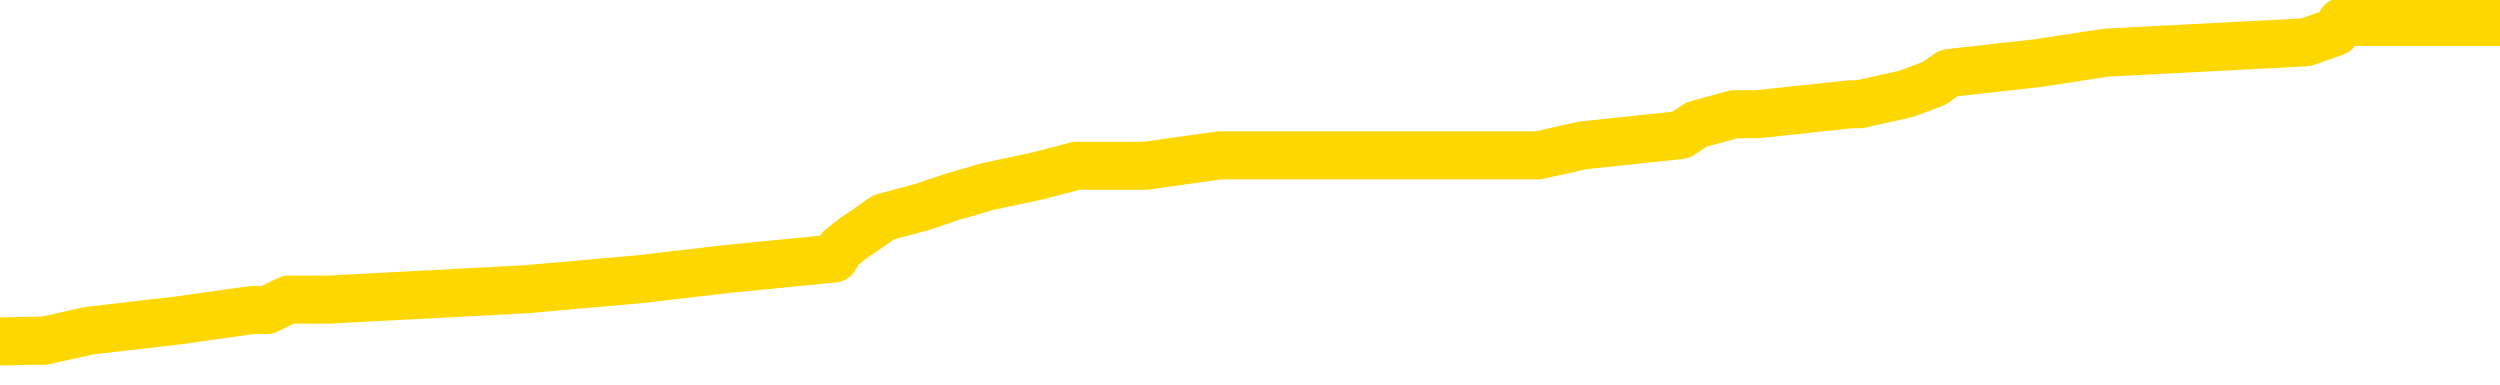 <svg xmlns="http://www.w3.org/2000/svg" version="1.1" viewBox="0 0 6500 1000">
	<path fill="none" stroke="gold" stroke-width="125" stroke-linecap="round" stroke-linejoin="round" d="M0 61968  L-809986 61968 L-809802 61941 L-809312 61887 L-809019 61861 L-808707 61807 L-808473 61780 L-808419 61727 L-808360 61673 L-808207 61646 L-808166 61593 L-808034 61566 L-807741 61539 L-807201 61539 L-806590 61513 L-806542 61513 L-805902 61486 L-805869 61486 L-805343 61486 L-805211 61459 L-804821 61406 L-804492 61352 L-804375 61298 L-804164 61245 L-803447 61245 L-802877 61218 L-802770 61218 L-802595 61191 L-802374 61138 L-801973 61111 L-801947 61058 L-801019 61004 L-800931 60951 L-800849 60897 L-800779 60843 L-800482 60817 L-800330 60763 L-798440 60790 L-798339 60790 L-798077 60790 L-797783 60817 L-797641 60763 L-797393 60763 L-797357 60736 L-797199 60710 L-796735 60656 L-796482 60629 L-796270 60576 L-796019 60549 L-795670 60522 L-794742 60469 L-794649 60415 L-794238 60388 L-793067 60335 L-791878 60308 L-791786 60255 L-791758 60201 L-791492 60148 L-791193 60094 L-791065 60040 L-791027 59987 L-790213 59987 L-789829 60014 L-788768 60040 L-788707 60040 L-788442 60576 L-787970 61084 L-787778 61593 L-787514 62101 L-787177 62075 L-787042 62048 L-786586 62021 L-785843 61994 L-785826 61968 L-785660 61914 L-785592 61914 L-785076 61887 L-784047 61887 L-783851 61861 L-783363 61834 L-783001 61807 L-782592 61807 L-782206 61834 L-780503 61834 L-780405 61834 L-780333 61834 L-780272 61834 L-780087 61807 L-779751 61807 L-779110 61780 L-779033 61754 L-778972 61754 L-778786 61727 L-778706 61727 L-778529 61700 L-778510 61673 L-778280 61673 L-777892 61646 L-777003 61646 L-776964 61620 L-776876 61593 L-776848 61539 L-775840 61513 L-775690 61459 L-775666 61432 L-775533 61406 L-775493 61379 L-774235 61352 L-774177 61352 L-773638 61325 L-773585 61325 L-773538 61325 L-773143 61298 L-773004 61272 L-772804 61245 L-772657 61245 L-772492 61245 L-772216 61272 L-771857 61272 L-771305 61245 L-770660 61218 L-770401 61165 L-770247 61138 L-769846 61111 L-769806 61084 L-769686 61058 L-769624 61084 L-769610 61084 L-769516 61084 L-769223 61058 L-769071 60951 L-768741 60897 L-768663 60843 L-768587 60817 L-768361 60736 L-768294 60683 L-768067 60629 L-768014 60576 L-767850 60549 L-766844 60522 L-766660 60495 L-766109 60469 L-765716 60415 L-765319 60388 L-764469 60335 L-764390 60308 L-763812 60281 L-763370 60281 L-763129 60255 L-762972 60255 L-762571 60201 L-762551 60201 L-762106 60174 L-761700 60148 L-761564 60094 L-761389 60040 L-761253 59987 L-761003 59933 L-760003 59907 L-759921 59880 L-759785 59853 L-759747 59826 L-758857 59800 L-758641 59773 L-758198 59746 L-758080 59719 L-758024 59692 L-757347 59692 L-757247 59666 L-757218 59666 L-755876 59639 L-755470 59612 L-755431 59585 L-754503 59559 L-754405 59532 L-754272 59505 L-753867 59478 L-753841 59452 L-753748 59425 L-753532 59398 L-753121 59345 L-751967 59291 L-751675 59237 L-751647 59184 L-751039 59157 L-750789 59104 L-750769 59077 L-749840 59050 L-749788 58997 L-749666 58970 L-749648 58916 L-749492 58889 L-749317 58836 L-749181 58809 L-749124 58782 L-749016 58756 L-748931 58729 L-748698 58702 L-748623 58675 L-748314 58649 L-748196 58622 L-748027 58595 L-747935 58568 L-747833 58568 L-747810 58542 L-747732 58542 L-747634 58488 L-747268 58461 L-747163 58434 L-746660 58408 L-746208 58381 L-746170 58354 L-746146 58327 L-746105 58301 L-745976 58274 L-745875 58247 L-745434 58220 L-745151 58194 L-744559 58167 L-744429 58140 L-744154 58086 L-744002 58060 L-743849 58033 L-743763 57979 L-743685 57953 L-743500 57926 L-743449 57926 L-743421 57899 L-743342 57872 L-743319 57846 L-743035 57792 L-742432 57739 L-741436 57712 L-741138 57685 L-740404 57658 L-740160 57631 L-740070 57605 L-739493 57578 L-738794 57551 L-738042 57524 L-737723 57498 L-737341 57444 L-737264 57417 L-736629 57391 L-736444 57364 L-736356 57364 L-736226 57364 L-735913 57337 L-735864 57310 L-735722 57283 L-735700 57257 L-734733 57230 L-734187 57203 L-733709 57203 L-733648 57203 L-733324 57203 L-733303 57176 L-733240 57176 L-733030 57150 L-732953 57123 L-732899 57096 L-732876 57069 L-732837 57043 L-732821 57016 L-732064 56989 L-732048 56962 L-731248 56936 L-731096 56909 L-730191 56882 L-729684 56855 L-729455 56802 L-729414 56802 L-729298 56775 L-729122 56748 L-728368 56775 L-728233 56748 L-728069 56721 L-727751 56695 L-727575 56641 L-726553 56588 L-726529 56534 L-726278 56507 L-726065 56454 L-725431 56427 L-725193 56373 L-725161 56320 L-724983 56266 L-724902 56213 L-724813 56186 L-724748 56133 L-724308 56079 L-724284 56052 L-723743 56025 L-723488 55999 L-722993 55972 L-722116 55945 L-722079 55918 L-722026 55892 L-721985 55865 L-721868 55838 L-721591 55811 L-721384 55758 L-721187 55704 L-721164 55651 L-721114 55597 L-721074 55570 L-720996 55544 L-720399 55490 L-720339 55463 L-720235 55437 L-720081 55410 L-719449 55383 L-718768 55356 L-718466 55303 L-718119 55276 L-717921 55249 L-717873 55196 L-717553 55169 L-716925 55142 L-716778 55115 L-716742 55089 L-716684 55062 L-716608 55008 L-716366 55008 L-716278 54982 L-716184 54955 L-715890 54928 L-715756 54901 L-715696 54875 L-715659 54821 L-715387 54821 L-714381 54794 L-714205 54767 L-714154 54767 L-713862 54741 L-713669 54687 L-713336 54660 L-712830 54634 L-712267 54580 L-712253 54527 L-712236 54500 L-712136 54446 L-712021 54393 L-711982 54339 L-711944 54312 L-711879 54312 L-711851 54286 L-711712 54312 L-711419 54312 L-711369 54312 L-711264 54312 L-710999 54286 L-710534 54259 L-710390 54259 L-710335 54205 L-710278 54179 L-710087 54152 L-709722 54125 L-709507 54125 L-709313 54125 L-709255 54125 L-709196 54072 L-709042 54045 L-708772 54018 L-708342 54152 L-708327 54152 L-708250 54125 L-708185 54098 L-708056 53911 L-708033 53884 L-707748 53857 L-707701 53831 L-707646 53804 L-707184 53777 L-707145 53777 L-707104 53750 L-706914 53724 L-706434 53697 L-705947 53670 L-705930 53643 L-705892 53616 L-705636 53590 L-705558 53536 L-705328 53509 L-705312 53456 L-705018 53402 L-704576 53376 L-704129 53349 L-703624 53322 L-703470 53295 L-703184 53269 L-703144 53215 L-702813 53188 L-702591 53161 L-702074 53108 L-701998 53081 L-701750 53028 L-701556 52974 L-701496 52947 L-700719 52921 L-700645 52921 L-700415 52894 L-700398 52894 L-700336 52867 L-700140 52840 L-699676 52840 L-699653 52813 L-699523 52813 L-698223 52813 L-698206 52813 L-698129 52787 L-698035 52787 L-697818 52787 L-697666 52760 L-697487 52787 L-697433 52813 L-697147 52840 L-697107 52840 L-696737 52840 L-696297 52840 L-696114 52840 L-695793 52813 L-695498 52813 L-695052 52760 L-694980 52733 L-694518 52680 L-694080 52653 L-693898 52626 L-692444 52573 L-692312 52546 L-691855 52492 L-691629 52466 L-691242 52412 L-690726 52358 L-689771 52305 L-688977 52251 L-688303 52225 L-687877 52171 L-687566 52144 L-687336 52064 L-686653 51984 L-686640 51903 L-686430 51796 L-686408 51770 L-686234 51716 L-685284 51689 L-685015 51636 L-684200 51609 L-683890 51555 L-683852 51529 L-683795 51475 L-683178 51448 L-682540 51395 L-680914 51368 L-680240 51341 L-679598 51341 L-679521 51341 L-679464 51341 L-679428 51341 L-679400 51315 L-679288 51261 L-679270 51234 L-679248 51207 L-679094 51181 L-679041 51127 L-678963 51100 L-678843 51074 L-678746 51047 L-678628 51020 L-678359 50967 L-678089 50940 L-678072 50886 L-677872 50860 L-677725 50806 L-677498 50779 L-677364 50752 L-677055 50726 L-676995 50699 L-676642 50645 L-676294 50619 L-676193 50592 L-676128 50538 L-676068 50512 L-675684 50458 L-675303 50431 L-675199 50404 L-674939 50378 L-674667 50324 L-674508 50297 L-674476 50271 L-674414 50244 L-674273 50217 L-674089 50190 L-674044 50164 L-673756 50164 L-673740 50137 L-673507 50137 L-673446 50110 L-673408 50110 L-672828 50083 L-672694 50057 L-672671 49949 L-672652 49762 L-672635 49548 L-672619 49334 L-672595 49120 L-672578 48959 L-672557 48772 L-672541 48584 L-672517 48477 L-672501 48370 L-672479 48290 L-672462 48236 L-672413 48156 L-672341 48076 L-672306 47942 L-672283 47835 L-672247 47728 L-672206 47621 L-672169 47567 L-672153 47460 L-672128 47380 L-672091 47326 L-672075 47246 L-672051 47192 L-672034 47139 L-672015 47085 L-671999 47032 L-671970 46952 L-671944 46871 L-671899 46845 L-671882 46791 L-671840 46764 L-671792 46711 L-671721 46657 L-671706 46604 L-671690 46550 L-671628 46523 L-671589 46497 L-671549 46470 L-671383 46443 L-671318 46416 L-671302 46389 L-671258 46336 L-671200 46309 L-670987 46282 L-670954 46256 L-670911 46229 L-670833 46202 L-670296 46175 L-670218 46149 L-670113 46095 L-670025 46068 L-669849 46042 L-669498 46015 L-669342 45988 L-668904 45961 L-668748 45934 L-668618 45908 L-667914 45854 L-667713 45827 L-666752 45774 L-666270 45747 L-666171 45747 L-666078 45720 L-665833 45694 L-665760 45667 L-665317 45613 L-665221 45586 L-665206 45560 L-665190 45533 L-665165 45506 L-664700 45479 L-664483 45453 L-664343 45426 L-664049 45399 L-663961 45372 L-663919 45346 L-663889 45319 L-663717 45292 L-663658 45265 L-663582 45239 L-663501 45212 L-663431 45212 L-663122 45185 L-663037 45158 L-662823 45131 L-662788 45105 L-662105 45078 L-662006 45051 L-661801 45024 L-661754 44998 L-661476 44971 L-661414 44944 L-661397 44891 L-661319 44864 L-661011 44810 L-660986 44783 L-660932 44730 L-660909 44703 L-660787 44676 L-660651 44623 L-660407 44596 L-660281 44596 L-659635 44569 L-659619 44569 L-659594 44569 L-659414 44516 L-659338 44489 L-659246 44462 L-658818 44436 L-658402 44409 L-658009 44355 L-657930 44328 L-657912 44302 L-657548 44275 L-657312 44248 L-657084 44221 L-656770 44195 L-656693 44168 L-656612 44114 L-656434 44061 L-656418 44034 L-656153 43980 L-656073 43954 L-655843 43927 L-655616 43900 L-655301 43900 L-655126 43873 L-654764 43873 L-654373 43847 L-654303 43793 L-654239 43766 L-654099 43713 L-654047 43686 L-653946 43633 L-653444 43606 L-653247 43579 L-653000 43552 L-652815 43525 L-652515 43499 L-652439 43472 L-652273 43418 L-651388 43392 L-651360 43338 L-651237 43285 L-650658 43258 L-650580 43231 L-649867 43231 L-649555 43231 L-649342 43231 L-649325 43231 L-648939 43231 L-648414 43177 L-647967 43151 L-647638 43124 L-647485 43097 L-647159 43097 L-646981 43070 L-646899 43070 L-646693 43017 L-646518 42990 L-645589 42963 L-644699 42937 L-644660 42910 L-644432 42910 L-644053 42883 L-643265 42856 L-643031 42830 L-642955 42803 L-642598 42776 L-642026 42722 L-641759 42696 L-641372 42669 L-641269 42669 L-641099 42669 L-640480 42669 L-640269 42669 L-639961 42669 L-639908 42642 L-639781 42615 L-639727 42589 L-639608 42562 L-639272 42508 L-638313 42482 L-638182 42428 L-637980 42401 L-637349 42375 L-637037 42348 L-636623 42321 L-636596 42294 L-636451 42267 L-636030 42241 L-634698 42241 L-634651 42214 L-634522 42160 L-634506 42134 L-633928 42080 L-633722 42053 L-633692 42027 L-633651 42000 L-633594 41973 L-633556 41946 L-633478 41919 L-633335 41893 L-632881 41866 L-632763 41839 L-632477 41812 L-632105 41786 L-632009 41759 L-631682 41732 L-631327 41705 L-631157 41679 L-631110 41652 L-631001 41625 L-630912 41598 L-630884 41572 L-630808 41518 L-630504 41491 L-630470 41438 L-630399 41411 L-630031 41384 L-629695 41357 L-629615 41357 L-629395 41331 L-629223 41304 L-629196 41277 L-628699 41250 L-628149 41197 L-627269 41170 L-627171 41116 L-627094 41090 L-626819 41063 L-626572 41009 L-626498 40983 L-626436 40929 L-626317 40902 L-626275 40876 L-626165 40849 L-626088 40795 L-625387 40769 L-625142 40742 L-625102 40715 L-624946 40688 L-624347 40688 L-624120 40688 L-624028 40688 L-623552 40688 L-622955 40635 L-622435 40608 L-622414 40581 L-622269 40554 L-621949 40554 L-621407 40554 L-621175 40554 L-621005 40554 L-620518 40528 L-620291 40501 L-620206 40474 L-619860 40447 L-619534 40447 L-619010 40421 L-618683 40394 L-618083 40367 L-617885 40313 L-617833 40287 L-617792 40260 L-617511 40233 L-616827 40180 L-616517 40153 L-616492 40099 L-616301 40073 L-616078 40046 L-615992 40019 L-615328 39966 L-615304 39939 L-615082 39885 L-614752 39858 L-614400 39805 L-614195 39778 L-613963 39725 L-613705 39698 L-613515 39644 L-613468 39618 L-613241 39591 L-613206 39564 L-613050 39537 L-612835 39510 L-612662 39484 L-612571 39457 L-612294 39430 L-612050 39403 L-611735 39377 L-611309 39377 L-611271 39377 L-610788 39377 L-610554 39377 L-610343 39350 L-610116 39323 L-609567 39323 L-609319 39296 L-608485 39296 L-608430 39270 L-608408 39243 L-608250 39216 L-607789 39189 L-607748 39163 L-607408 39109 L-607275 39082 L-607052 39055 L-606480 39029 L-606008 39002 L-605813 38975 L-605621 38948 L-605431 38922 L-605329 38895 L-604961 38868 L-604915 38841 L-604833 38815 L-603540 38788 L-603491 38761 L-603223 38761 L-603078 38761 L-602527 38761 L-602410 38734 L-602329 38707 L-601969 38681 L-601746 38654 L-601464 38627 L-601135 38574 L-600627 38547 L-600515 38520 L-600436 38493 L-600271 38467 L-599977 38467 L-599508 38467 L-599312 38493 L-599261 38493 L-598611 38467 L-598490 38440 L-598036 38440 L-598000 38413 L-597531 38386 L-597421 38360 L-597405 38333 L-597188 38333 L-597008 38306 L-596476 38306 L-595446 38306 L-595247 38279 L-594789 38252 L-593840 38199 L-593741 38172 L-593388 38119 L-593327 38092 L-593312 38065 L-593277 38038 L-592908 38012 L-592788 37985 L-592546 37958 L-592382 37931 L-592195 37904 L-592074 37878 L-591003 37824 L-590145 37797 L-589933 37744 L-589835 37717 L-589661 37664 L-589328 37637 L-589256 37610 L-589199 37583 L-589023 37583 L-588634 37557 L-588399 37530 L-588288 37503 L-588171 37476 L-587190 37449 L-587164 37423 L-586570 37369 L-586538 37369 L-586389 37342 L-586105 37316 L-585193 37316 L-584247 37316 L-584094 37289 L-583991 37289 L-583860 37262 L-583717 37235 L-583690 37209 L-583576 37182 L-583358 37155 L-582676 37128 L-582547 37101 L-582244 37075 L-582004 37021 L-581671 36994 L-581032 36968 L-580690 36914 L-580628 36887 L-580472 36887 L-579551 36887 L-579080 36887 L-579037 36887 L-579024 36861 L-578983 36834 L-578961 36807 L-578934 36780 L-578790 36754 L-578367 36727 L-578032 36727 L-577841 36700 L-577412 36700 L-577224 36673 L-576836 36620 L-576301 36593 L-575929 36566 L-575907 36566 L-575657 36539 L-575539 36513 L-575463 36486 L-575327 36459 L-575288 36432 L-575208 36406 L-574814 36379 L-574318 36352 L-574206 36298 L-574033 36272 L-573725 36245 L-573277 36218 L-572954 36191 L-572812 36138 L-572385 36084 L-572231 36031 L-572176 35977 L-571362 35951 L-571343 35924 L-570971 35897 L-570914 35897 L-569785 35870 L-569717 35870 L-569158 35843 L-568964 35817 L-568827 35790 L-568594 35763 L-568247 35736 L-568212 35683 L-568177 35656 L-568109 35603 L-567760 35576 L-567588 35549 L-567103 35522 L-567087 35495 L-566762 35469 L-566604 35442 L-565463 35388 L-565439 35362 L-565247 35308 L-565053 35281 L-564803 35255 L-564786 35228 L-563766 35201 L-563468 35174 L-563392 35148 L-563256 35094 L-563081 35067 L-562504 35014 L-562288 34987 L-562225 34960 L-562094 34933 L-562057 34880 L-561534 34853 L-561396 45399 L-561381 45399 L-561359 45399 L-561338 45399 L-561111 34826 L-560335 34826 L-560294 34826 L-559926 34826 L-559848 34800 L-559796 34773 L-559122 34746 L-558380 34719 L-557955 34719 L-557507 34692 L-556446 34666 L-556134 34612 L-555724 34612 L-555652 34585 L-555128 34585 L-555033 34585 L-555015 34585 L-554571 34559 L-554385 34505 L-553605 34452 L-552932 34425 L-552520 34345 L-552288 34291 L-552148 34264 L-552066 34211 L-552046 34184 L-551970 34184 L-551842 34157 L-551525 34184 L-551301 34184 L-550976 34157 L-550914 34157 L-550543 34157 L-550510 34157 L-550302 34157 L-549634 34157 L-549557 34157 L-549399 34104 L-549288 34104 L-548962 34077 L-548807 34050 L-548466 34050 L-548409 33997 L-548071 33943 L-547867 33916 L-547814 33863 L-546438 33836 L-546308 33809 L-545875 33782 L-545554 33756 L-544727 33702 L-544603 33675 L-543872 33622 L-543716 33568 L-543676 33542 L-543622 33515 L-543599 33488 L-543485 33461 L-543188 33434 L-542899 33408 L-542844 33381 L-542724 33354 L-542693 33327 L-542594 33301 L-542150 33301 L-541998 33274 L-541163 33274 L-540621 33247 L-540286 33247 L-540270 33220 L-540195 33194 L-540079 33167 L-539884 33140 L-539620 33113 L-538785 33086 L-538689 33060 L-538167 33033 L-538126 33006 L-538026 32979 L-537198 32979 L-537063 32953 L-536724 32953 L-536170 32926 L-535791 32899 L-535628 32872 L-535318 32846 L-534505 32819 L-534199 32792 L-533930 32792 L-533609 32792 L-533288 32819 L-533013 32819 L-532184 32765 L-532089 32739 L-531996 32658 L-531892 32578 L-531505 32498 L-531025 32444 L-531008 32417 L-530890 32391 L-530522 32337 L-530427 32310 L-529593 32257 L-529516 32230 L-529217 32203 L-529126 32176 L-528719 32123 L-528609 32069 L-527909 32043 L-527436 32016 L-527376 31989 L-527157 31936 L-526883 31909 L-526770 31882 L-525743 31855 L-525357 31828 L-525337 31802 L-525004 31775 L-524759 31748 L-524326 31721 L-524216 31695 L-524098 31668 L-523646 31614 L-523056 31588 L-522719 31561 L-520826 31534 L-520713 31480 L-520501 31454 L-519183 31427 L-519076 25404 L-519010 19462 L-518974 13975 L-518912 13975 L-518413 19944 L-517738 25833 L-517716 31266 L-517445 31213 L-516477 31213 L-515788 31186 L-515626 31159 L-515085 31133 L-514995 31106 L-513976 31079 L-513028 31025 L-512663 31052 L-512560 31079 L-511972 31079 L-511912 31079 L-511812 31052 L-511372 30999 L-511264 30972 L-510822 30945 L-509823 30865 L-509566 30785 L-509463 30704 L-509333 30651 L-508967 30597 L-508386 30544 L-508355 30517 L-508039 30490 L-506056 30463 L-505941 30437 L-505873 30437 L-505514 30410 L-503896 30383 L-503718 30383 L-503574 30383 L-502751 30410 L-502698 30437 L-502644 30437 L-502210 30437 L-501229 30463 L-501156 30463 L-500071 30437 L-499858 30437 L-499142 30383 L-498753 30356 L-498534 30303 L-498215 30249 L-497721 30196 L-497593 30169 L-497365 30115 L-497132 30062 L-497073 30035 L-496783 30008 L-496511 29955 L-495482 29928 L-493816 29901 L-493397 29875 L-493260 29848 L-493104 29848 L-492799 29821 L-492570 29767 L-492412 29741 L-492253 29687 L-492084 29634 L-492036 29607 L-491983 29580 L-491961 29580 L-491575 29553 L-491325 29553 L-491055 29553 L-490894 29553 L-490804 29553 L-489146 29553 L-488981 29580 L-488601 29553 L-488141 29553 L-487531 29500 L-486438 29473 L-486007 29446 L-485975 29419 L-485913 29393 L-485896 29366 L-484192 29339 L-484150 29312 L-483683 29286 L-483497 29259 L-483464 29205 L-482869 29179 L-482819 29152 L-482497 29125 L-482446 29098 L-482235 29072 L-482217 29045 L-481951 28991 L-481898 28964 L-481429 28938 L-480919 28884 L-480841 28884 L-480546 28857 L-480530 28831 L-480491 28804 L-480420 28777 L-480263 28750 L-479317 28750 L-479260 28750 L-478739 28750 L-478547 28724 L-478446 28724 L-478220 28697 L-477710 28697 L-477322 29419 L-477253 29419 L-476905 29393 L-476548 29366 L-475419 28590 L-475367 28536 L-475141 28509 L-475107 28483 L-474982 28429 L-474884 28429 L-474619 28429 L-473879 28456 L-473300 28456 L-473007 28456 L-472301 28456 L-472122 28429 L-472099 28429 L-471463 28402 L-471152 28376 L-470755 28376 L-470726 28349 L-470705 28322 L-470551 28295 L-469866 28295 L-469849 28295 L-469509 28295 L-469237 28269 L-469199 28242 L-469143 28188 L-469121 28161 L-469049 28135 L-468717 28108 L-468611 28081 L-468583 28028 L-468385 28001 L-468232 27974 L-467364 27947 L-466801 27894 L-466785 27894 L-466684 27867 L-466582 27894 L-466435 27894 L-466357 27894 L-466319 27867 L-466264 27840 L-466190 27813 L-466045 27787 L-465564 27787 L-465159 27760 L-464293 27787 L-464273 27787 L-464015 27787 L-463938 27787 L-463909 27760 L-463899 27706 L-463882 27680 L-463589 27653 L-463549 27626 L-463477 27599 L-463404 27573 L-463199 27546 L-463039 27466 L-462737 27385 L-462660 27278 L-462643 27198 L-462427 27144 L-462195 27144 L-462086 27171 L-461716 27198 L-461558 27198 L-461326 27198 L-461158 27198 L-461012 27171 L-460881 27144 L-459605 27091 L-459201 27037 L-459141 27010 L-459024 26957 L-458599 26930 L-458583 26877 L-458521 26850 L-458248 26796 L-458135 26770 L-457853 26716 L-457576 26689 L-457151 26636 L-457128 26609 L-457050 26582 L-456925 26555 L-456338 26529 L-455947 26502 L-455611 26475 L-455022 26448 L-454920 26448 L-454750 26422 L-454613 26422 L-453786 26395 L-452600 26368 L-452564 26341 L-452509 26341 L-452288 26315 L-452083 26315 L-451928 26315 L-451672 26288 L-451595 26261 L-451053 26234 L-451016 26207 L-450767 26181 L-450380 26154 L-449554 26127 L-449196 26100 L-448886 26100 L-448628 26074 L-448404 26047 L-447998 26020 L-447881 25993 L-447698 25967 L-447645 25967 L-447456 25940 L-447285 25913 L-447257 25886 L-446976 25860 L-446666 25833 L-446528 25806 L-446218 25779 L-446024 25779 L-446009 25752 L-445289 25752 L-445156 25699 L-444858 25672 L-444768 25645 L-444167 25645 L-444129 25619 L-444050 25592 L-443430 25565 L-443278 25512 L-443238 25485 L-442927 25458 L-442735 25431 L-442542 25378 L-442487 25324 L-442178 25297 L-442126 25271 L-442071 25297 L-442046 25297 L-441921 25297 L-441110 25271 L-441034 25244 L-440493 25217 L-440224 25190 L-439565 25164 L-438657 25137 L-438416 25110 L-437883 25083 L-437666 25057 L-436559 25083 L-436509 25083 L-435733 25083 L-435185 25057 L-435074 25030 L-434921 24976 L-434866 24949 L-434701 24923 L-434323 24896 L-433876 24869 L-433821 24842 L-433667 24816 L-432987 24789 L-432767 24762 L-432249 24735 L-431400 24682 L-431384 24655 L-429593 24628 L-429038 24601 L-428921 24575 L-427916 24548 L-427879 24521 L-427646 24521 L-427554 24521 L-427514 24521 L-427182 24494 L-426830 24468 L-426565 24414 L-426278 24387 L-425967 24334 L-425713 24280 L-425619 24254 L-425129 24227 L-424922 24200 L-424356 24173 L-424242 24200 L-423891 24173 L-423839 24173 L-423799 24173 L-423196 24120 L-422462 24066 L-421881 24013 L-421645 23959 L-421105 23879 L-420952 23825 L-420451 23798 L-420241 23745 L-420218 23745 L-420159 23718 L-419196 23718 L-419019 23691 L-418577 23665 L-418553 23611 L-418398 23584 L-418316 23584 L-418166 23611 L-417519 23611 L-417469 23584 L-416349 23558 L-415365 23531 L-415304 23504 L-414583 23477 L-413718 23451 L-413339 23424 L-413120 23424 L-412361 23397 L-412309 23370 L-412000 23317 L-411148 23317 L-410955 23290 L-410778 23263 L-410554 23263 L-410427 23236 L-410235 23236 L-410003 23210 L-409833 23236 L-409547 23210 L-409267 23210 L-409184 23183 L-409014 23156 L-408997 23103 L-408843 23076 L-408804 23049 L-408029 23022 L-407952 23022 L-407720 22969 L-407293 22942 L-406948 22915 L-406364 22888 L-406096 22888 L-405837 22888 L-405707 22835 L-405691 22808 L-405577 22781 L-405553 22755 L-405319 22728 L-405283 22701 L-403967 22701 L-403911 22674 L-403233 22621 L-402660 22621 L-402534 22621 L-402381 22621 L-402304 22621 L-401992 22567 L-401720 22540 L-401630 22487 L-401529 22487 L-400601 22460 L-400525 22460 L-400161 22460 L-400136 22433 L-400100 22407 L-399324 22353 L-399232 22326 L-399092 22300 L-398690 22273 L-398429 22273 L-398185 22300 L-397971 22273 L-397891 22273 L-397814 22273 L-397738 22273 L-397551 22300 L-397485 22300 L-397235 22300 L-397180 22273 L-397043 22246 L-396963 22192 L-396850 22166 L-396626 22139 L-396462 22112 L-396421 22085 L-396252 22059 L-395881 22032 L-395866 22005 L-395750 21978 L-395029 21952 L-394993 21925 L-394860 21925 L-394512 21898 L-394101 21898 L-394065 21898 L-393986 21871 L-393948 21845 L-393583 21818 L-393379 21791 L-393364 21764 L-393019 21737 L-392670 21737 L-392344 21737 L-392243 21711 L-392090 21711 L-391895 21684 L-391664 21684 L-391571 21684 L-391416 21684 L-391339 21684 L-391298 21657 L-391184 21630 L-391161 21604 L-390910 21604 L-390772 21550 L-390194 21470 L-389366 21416 L-388878 21363 L-388756 21336 L-388718 21309 L-388705 21282 L-388553 21229 L-388452 21175 L-388219 21149 L-387829 21095 L-387524 21068 L-387509 21042 L-387338 21015 L-387099 20961 L-386503 20961 L-385899 20934 L-385860 20934 L-385819 20934 L-385666 20908 L-385613 20881 L-385550 20854 L-385482 20827 L-385428 20774 L-385402 20747 L-385356 20720 L-385261 20667 L-385124 20640 L-384971 20613 L-384839 20586 L-384798 20586 L-384762 20560 L-384700 20533 L-384427 20479 L-384112 20453 L-384071 20399 L-383986 20372 L-383809 20346 L-383572 20319 L-383214 20292 L-383184 20265 L-382615 20239 L-382492 20212 L-382256 20185 L-382233 20185 L-381952 20158 L-381667 20158 L-381411 20158 L-380839 20131 L-380543 20105 L-380466 20078 L-379767 20051 L-379690 20024 L-379655 19998 L-379628 19971 L-379577 19917 L-379383 19891 L-379243 19837 L-379207 19810 L-379167 19783 L-378571 19757 L-378339 19730 L-378055 19917 L-378001 20078 L-377927 20265 L-377849 20426 L-377613 20372 L-377369 20346 L-377233 20319 L-377127 20292 L-377047 20265 L-376660 20212 L-376533 20185 L-376380 20158 L-376343 20131 L-376197 20105 L-375975 20078 L-375801 20051 L-375732 20024 L-374911 19971 L-374895 19971 L-374600 19944 L-373812 19917 L-373502 19917 L-373356 19891 L-373128 19864 L-372927 19810 L-371990 19783 L-371954 19757 L-371931 19730 L-371890 19676 L-371622 19650 L-371025 19623 L-370961 19596 L-370926 19569 L-370909 19543 L-370214 19543 L-370013 19543 L-369981 19543 L-369647 19543 L-369540 19516 L-368915 19462 L-368411 19436 L-368373 19382 L-367931 19382 L-367835 19355 L-367676 19355 L-367363 19355 L-367351 19355 L-366911 19382 L-366429 19409 L-366300 19409 L-365980 19409 L-365911 19382 L-365607 19382 L-365431 19355 L-365238 19328 L-364995 19275 L-364797 19221 L-364772 19168 L-364193 19141 L-364124 19114 L-363714 19088 L-363659 19061 L-363613 19034 L-363249 19007 L-363103 18980 L-362898 18954 L-362801 18954 L-362646 18927 L-362585 18900 L-362437 18847 L-362337 18820 L-361780 18820 L-361757 18873 L-361585 18900 L-361044 18927 L-360983 18927 L-360929 18873 L-360900 18820 L-360829 18793 L-360813 18740 L-360749 18713 L-360713 18659 L-360558 18633 L-360232 18606 L-359666 18579 L-359652 18552 L-359590 18499 L-359488 18445 L-359442 18445 L-359199 18418 L-358777 18418 L-358622 18418 L-356881 18365 L-356339 18338 L-355396 18311 L-354986 18285 L-354445 18231 L-354249 18204 L-354080 18177 L-353784 18151 L-353670 18124 L-353655 18124 L-353500 18097 L-353360 18070 L-353283 18017 L-353152 18017 L-352804 18017 L-352433 18044 L-351835 18044 L-351659 18044 L-351503 18017 L-351234 17990 L-351082 17990 L-350791 18070 L-350768 18124 L-350685 18177 L-350457 18231 L-349758 18204 L-349631 18177 L-349200 18151 L-349106 18124 L-347901 18124 L-347851 18097 L-347558 18097 L-347155 18070 L-346879 18017 L-346860 17990 L-346742 17963 L-346666 17937 L-346484 17910 L-346004 17883 L-345553 17830 L-345143 17803 L-345112 17776 L-344694 17749 L-344580 17749 L-344462 17749 L-344447 17749 L-344252 17722 L-344231 17669 L-343998 17642 L-343555 17615 L-343236 17562 L-342771 17562 L-342606 17535 L-342451 17508 L-342295 17508 L-341841 17508 L-341522 17508 L-341467 17535 L-341096 17535 L-341059 17562 L-340732 17562 L-340615 17535 L-340517 17508 L-340191 17455 L-339804 17428 L-339543 17401 L-339184 17348 L-338928 17321 L-336758 17294 L-336708 17267 L-336686 17241 L-336274 17241 L-336213 17241 L-336143 17267 L-335912 17267 L-335601 17241 L-335298 17187 L-335254 17160 L-334946 17134 L-334813 17107 L-334596 17080 L-333884 17053 L-333729 17053 L-333590 17027 L-333442 17027 L-333421 17027 L-333226 17000 L-333201 16973 L-333110 16946 L-333088 16919 L-333072 16893 L-332971 16866 L-332043 16839 L-331585 16839 L-330493 16786 L-330070 16786 L-329667 16759 L-329628 16732 L-329374 16705 L-328600 16652 L-328584 16625 L-328559 16598 L-328366 16572 L-327630 16545 L-327360 16518 L-327320 16491 L-326921 16438 L-326896 16411 L-326107 16384 L-325427 16357 L-324056 16331 L-323786 16304 L-323737 16277 L-323200 16224 L-323167 16197 L-323065 16143 L-322741 16116 L-322662 16090 L-322393 16090 L-321480 16063 L-321341 16063 L-321093 16009 L-320547 16009 L-320125 15983 L-319932 15956 L-319917 15956 L-319779 15902 L-319685 15876 L-319558 15849 L-319298 15822 L-319273 15769 L-319181 15742 L-318871 15715 L-318811 15688 L-318694 15688 L-318344 15688 L-317534 15688 L-317302 15635 L-316473 15635 L-316241 15581 L-316025 15554 L-315506 15554 L-314868 15528 L-314452 15501 L-314129 15474 L-313649 15447 L-313223 15447 L-313162 15421 L-312813 15421 L-312773 15394 L-312759 15367 L-312660 15313 L-312614 15313 L-312129 15287 L-311327 15287 L-310993 15287 L-309912 15260 L-309432 15233 L-309409 15206 L-309269 15180 L-308713 15153 L-308016 15126 L-307707 15099 L-307485 15073 L-307381 15046 L-307278 14992 L-306607 14966 L-306513 14939 L-306491 14939 L-306414 14912 L-306236 14912 L-306064 14912 L-305883 14885 L-305870 14858 L-305793 14832 L-305629 14805 L-305114 14778 L-305098 14751 L-304958 14751 L-304595 14725 L-304571 14725 L-304441 14698 L-304416 14671 L-304054 14644 L-303528 14591 L-303435 14564 L-303219 14510 L-303125 14484 L-303101 14457 L-302637 14430 L-302559 14430 L-302158 14403 L-301707 14403 L-300455 14377 L-300417 14350 L-299985 14323 L-299952 14296 L-299233 14270 L-299057 14243 L-298921 14216 L-298615 14189 L-298560 14163 L-298535 14109 L-298519 14055 L-298344 14029 L-298154 14002 L-297647 14002 L-297273 13788 L-296935 13547 L-296896 13333 L-296177 13145 L-296083 13119 L-296045 13092 L-295503 13092 L-295480 13065 L-295077 13038 L-294652 13012 L-294381 13012 L-294201 12985 L-293955 12931 L-293932 12904 L-293876 12851 L-293259 12824 L-292756 12797 L-292369 12797 L-291750 12824 L-291534 12824 L-291379 12851 L-290086 12797 L-289987 12771 L-289545 12717 L-289213 12690 L-288913 12637 L-288671 12610 L-287936 12557 L-287357 12530 L-286527 12503 L-286427 12476 L-285869 12449 L-285731 12423 L-284089 12396 L-284028 12396 L-283935 12396 L-282968 12396 L-282790 12369 L-282503 12369 L-282285 12369 L-282207 12342 L-281936 12342 L-281820 12316 L-281667 12289 L-281357 12262 L-281279 12235 L-281188 12235 L-281110 12209 L-280994 12209 L-280815 12182 L-280723 12155 L-280685 12128 L-280182 12128 L-279963 12101 L-279834 12101 L-279679 12075 L-279624 12048 L-279499 12048 L-279114 12021 L-278606 11994 L-278534 11968 L-278054 11941 L-277976 11914 L-277876 11914 L-277643 11887 L-277178 11887 L-276948 11887 L-276932 11887 L-276700 11887 L-276545 11887 L-276483 11887 L-276290 11861 L-276019 11807 L-275268 11780 L-274315 11780 L-274279 11754 L-274054 11754 L-273614 11754 L-273333 11700 L-272985 11673 L-271916 11646 L-270988 11646 L-270857 11646 L-270811 11646 L-270741 11620 L-270586 11620 L-270509 11566 L-270335 11513 L-269901 11459 L-269697 11432 L-269636 11379 L-269054 11352 L-268900 11298 L-268784 11272 L-268743 11245 L-268574 11218 L-268437 11191 L-268226 11138 L-268149 11111 L-268126 11084 L-267917 11031 L-267507 11004 L-267482 10977 L-267259 10951 L-267114 10924 L-267079 10897 L-267066 10870 L-267043 10843 L-266810 10817 L-266624 10790 L-266407 10763 L-266382 10736 L-265693 10710 L-265589 10683 L-265553 10656 L-265533 10629 L-265339 10603 L-265286 10576 L-265169 10522 L-265087 10522 L-264976 10495 L-264662 10469 L-264202 10442 L-263947 10415 L-263713 10362 L-263583 10335 L-263231 10308 L-263171 10281 L-263019 10255 L-262447 10201 L-262360 10174 L-262207 10121 L-261911 10067 L-261541 10014 L-261238 9960 L-261161 9933 L-260756 9907 L-260588 9907 L-260444 9907 L-259904 9907 L-259843 9907 L-259828 9853 L-259661 9826 L-259456 9800 L-259381 9800 L-259288 9773 L-258878 9746 L-258863 9719 L-258839 9719 L-258646 9692 L-258569 9933 L-258399 10174 L-258337 10388 L-258321 10629 L-257807 10603 L-257585 10576 L-256966 10522 L-256713 10495 L-256519 10469 L-256480 10442 L-256406 10442 L-256341 10442 L-255690 10442 L-255652 10469 L-255477 10469 L-255412 10469 L-254738 10469 L-254348 10415 L-254087 10388 L-253849 10362 L-253771 10308 L-253756 10255 L-253553 10228 L-253183 10174 L-252957 10148 L-252322 10121 L-252302 10121 L-251915 10094 L-251821 10094 L-251763 10067 L-251487 10040 L-251177 10040 L-251100 10014 L-250249 10040 L-249906 10174 L-249469 10335 L-249036 10469 L-248541 10603 L-248391 10576 L-248123 10603 L-246884 10629 L-246828 10683 L-245064 10710 L-244874 10683 L-243864 10656 L-243713 10629 L-243337 10683 L-243016 10736 L-242411 10790 L-242341 10843 L-242164 10817 L-241335 10790 L-241197 10763 L-240810 10736 L-240626 10710 L-240582 10683 L-240462 10656 L-240252 10629 L-239805 10576 L-239456 10549 L-239324 10522 L-238915 10495 L-238565 10495 L-238280 10469 L-238086 10442 L-237932 10442 L-237768 10415 L-237700 10388 L-237600 10388 L-237366 10362 L-237250 10362 L-237197 10335 L-236655 10335 L-236190 10308 L-235008 10308 L-234875 10308 L-234850 10308 L-234798 10308 L-234130 10308 L-233095 10255 L-232902 10228 L-232722 10201 L-232570 10201 L-232530 10174 L-232515 10174 L-232453 10148 L-232128 10121 L-230968 10094 L-230774 10067 L-230597 10040 L-229483 10014 L-228623 9987 L-228517 9987 L-228043 9960 L-227850 9960 L-225529 9933 L-225451 9907 L-225330 9853 L-225296 9826 L-225258 9773 L-225164 9692 L-224948 9639 L-224367 9585 L-223981 9559 L-223208 9532 L-223130 9505 L-222432 9505 L-221891 9505 L-221850 9478 L-221720 9478 L-221256 9452 L-221217 9425 L-221083 9398 L-220714 9371 L-220685 9345 L-220535 9345 L-220134 9318 L-218310 9345 L-217503 9318 L-216785 9318 L-216768 9318 L-216454 9264 L-215892 9237 L-215391 9211 L-214872 9184 L-214851 9157 L-213107 9130 L-212938 9104 L-212742 9077 L-211848 9050 L-211330 8997 L-211119 8970 L-210861 8943 L-210152 8916 L-209201 8889 L-208543 8863 L-208504 8809 L-208217 8782 L-208135 8756 L-208040 8756 L-207908 8729 L-207830 8729 L-207095 8729 L-206758 8702 L-206709 8729 L-206453 8729 L-206167 8702 L-205741 8702 L-205161 8675 L-204902 8675 L-204750 8649 L-204503 8649 L-204465 8649 L-203667 8622 L-203630 8595 L-203453 8595 L-203043 8542 L-202815 8542 L-202738 8542 L-202607 8542 L-202491 8515 L-202143 8488 L-202080 8461 L-201927 8434 L-201186 8408 L-201075 8381 L-200905 8354 L-200866 8327 L-200571 8327 L-200170 8327 L-199993 8327 L-199899 8327 L-199589 8301 L-198788 8274 L-198330 8220 L-197810 8194 L-197321 8167 L-196626 8140 L-195579 8113 L-195310 8113 L-195256 8086 L-195096 8086 L-194844 8086 L-194598 8060 L-194519 8033 L-194305 7979 L-193993 7953 L-193529 7899 L-193515 7872 L-193219 7872 L-193205 7846 L-192214 7819 L-191542 7792 L-191207 7739 L-190591 7739 L-190454 7712 L-189815 7685 L-189685 7658 L-188734 7605 L-188634 7551 L-188075 7524 L-187666 7524 L-187238 7524 L-187147 7498 L-186312 7498 L-185948 7498 L-185909 7524 L-185777 7551 L-185600 7551 L-185383 7551 L-185330 7524 L-185173 7471 L-184920 7444 L-183820 7417 L-183742 7391 L-183523 7364 L-183392 7310 L-183356 7283 L-183162 7257 L-183063 7230 L-182579 7203 L-182295 7176 L-182134 7150 L-182040 7096 L-181768 7069 L-181498 7043 L-181482 6936 L-181344 6855 L-181205 6775 L-180879 6668 L-180570 6614 L-180529 6588 L-180453 6534 L-180338 6507 L-179487 6454 L-179161 6427 L-178830 6400 L-178697 6400 L-178481 6400 L-178464 6400 L-177784 6400 L-177691 6347 L-177667 6320 L-177652 6266 L-177613 6240 L-177201 6186 L-176932 6159 L-176892 6133 L-176523 6133 L-176314 6106 L-175231 6106 L-175215 6079 L-175186 6052 L-175166 6052 L-174789 5999 L-174534 5972 L-174286 5918 L-174146 5865 L-174014 5838 L-173682 5811 L-173590 5785 L-173529 5758 L-172971 5731 L-172909 5704 L-172753 5677 L-172559 5651 L-172367 5624 L-172351 5597 L-172313 5570 L-172274 5544 L-172003 5517 L-171880 5490 L-171848 5463 L-171748 5463 L-171593 5463 L-171451 5463 L-171167 5437 L-170842 5437 L-170146 5410 L-170123 5410 L-169614 5410 L-168768 5410 L-168405 5383 L-168250 5356 L-167646 5356 L-167476 5356 L-167415 5356 L-167360 5330 L-166305 5303 L-166286 5303 L-165380 5303 L-165359 5303 L-165192 5276 L-164950 5276 L-164900 5249 L-164845 5196 L-164707 5169 L-164668 5142 L-163740 5115 L-163684 5115 L-163563 5115 L-163491 5115 L-163375 5115 L-163197 5142 L-162214 5115 L-162075 5115 L-161957 5062 L-161663 5008 L-161415 4982 L-161379 4955 L-161324 4982 L-161302 4982 L-161169 4982 L-161090 4982 L-160953 4955 L-160330 4955 L-160163 4928 L-159699 4928 L-159522 4875 L-159506 4848 L-159446 4821 L-159329 4794 L-158847 4767 L-158151 4741 L-157778 4714 L-157609 4687 L-156643 4660 L-156488 4634 L-156310 4634 L-156218 4607 L-155962 4607 L-155792 4607 L-155145 4580 L-155134 4580 L-154554 4553 L-154415 4553 L-154360 4500 L-153625 4473 L-153586 4446 L-153509 4446 L-152867 4419 L-152092 4419 L-152000 4393 L-151951 4393 L-151936 4366 L-151900 4366 L-151884 4312 L-151821 4286 L-151804 4259 L-151784 4259 L-151630 4232 L-151591 4205 L-151575 4179 L-151536 4152 L-151396 4125 L-151320 4098 L-150955 4072 L-150607 4045 L-149834 4018 L-149231 3991 L-149035 3964 L-148805 3964 L-148667 3938 L-148029 3938 L-147740 3911 L-147718 3911 L-147258 3884 L-147025 3884 L-146970 3857 L-146932 3831 L-146429 3804 L-145879 3777 L-145091 3750 L-143968 3750 L-143073 3724 L-142985 3724 L-142686 3697 L-142614 3670 L-142498 3643 L-141321 3616 L-140973 3590 L-140951 3563 L-140432 3536 L-140285 3509 L-140177 3483 L-139967 3456 L-139813 3429 L-139790 3402 L-139596 3376 L-139519 3349 L-139376 3322 L-138575 3295 L-138429 3269 L-138149 3242 L-137972 3215 L-137662 3188 L-136850 3161 L-135922 3161 L-134330 3135 L-134087 3108 L-133446 3081 L-133250 3054 L-133172 3028 L-132655 3001 L-132423 3001 L-132400 2974 L-132268 2974 L-131929 2947 L-131918 2921 L-131701 2894 L-131664 2867 L-131123 2840 L-130594 2787 L-130526 2760 L-130233 2733 L-129685 2680 L-129650 2653 L-129597 2626 L-129498 2573 L-129266 2573 L-128686 2573 L-128588 2599 L-128514 2599 L-128182 2573 L-127432 2546 L-127393 2519 L-126713 2519 L-126558 2519 L-126232 2492 L-126016 2466 L-125785 2466 L-125488 2439 L-125242 2412 L-124891 2385 L-124838 2358 L-124078 2332 L-123385 2278 L-123035 2225 L-122571 2198 L-121937 2171 L-121528 2144 L-121451 2171 L-121025 2171 L-120382 2144 L-120213 2144 L-119471 2118 L-119284 2091 L-118988 2064 L-118416 2037 L-118391 2010 L-117372 2010 L-116885 1984 L-116792 1984 L-116731 1957 L-116442 1930 L-116157 1903 L-116095 1877 L-115915 1877 L-115204 1850 L-115028 1823 L-114830 1796 L-114678 1770 L-114586 1743 L-114525 1716 L-113983 1716 L-113672 1689 L-113580 1636 L-113503 1582 L-112936 1555 L-112845 1555 L-112590 1502 L-112263 1448 L-112226 1368 L-112071 1288 L-111839 1261 L-111517 1234 L-110385 1207 L-110186 1181 L-109660 1154 L-109415 1154 L-109169 1127 L-109089 1100 L-109070 1047 L-108993 1020 L-108937 967 L-108860 940 L-108821 913 L-108642 860 L-108605 833 L-108374 806 L-107136 779 L-106809 752 L-106770 699 L-105988 672 L-105841 645 L-104850 619 L-104643 619 L-104217 619 L-104090 619 L-103686 645 L-103598 619 L-102941 592 L-102233 565 L-101625 538 L-101432 512 L-101199 458 L-100580 431 L-100285 378 L-99845 351 L-99690 324 L-99535 297 L-98779 244 L-98429 217 L-98027 217 L-97988 190 L-96982 190 L-96662 190 L-96416 164 L-95716 110 L-95642 83 L-95330 57 L-94250 30 L-94058 3 L-93825 3 L-93630 -23 L-93130 -50 L-92376 -50 L-92262 -50 L-92062 -50 L-92021 -76 L-91928 -103 L-91615 -130 L-91527 -157 L-91411 -183 L-91093 -183 L-91024 -210 L-90999 -237 L-90637 -264 L-90598 -290 L-90382 -317 L-89879 -290 L-89276 -264 L-89065 -210 L-88912 -183 L-88874 -183 L-88830 -237 L-88795 -264 L-88662 -290 L-88253 -317 L-87882 -344 L-87829 -371 L-87813 -398 L-87734 -424 L-87324 -451 L-87171 -478 L-87155 -531 L-87115 -558 L-86937 -612 L-86861 -638 L-86629 -665 L-85840 -692 L-85762 -692 L-85027 -745 L-84871 -772 L-84632 -826 L-84570 -879 L-84485 -906 L-84462 -960 L-84344 -1013 L-84330 -1067 L-84268 -1120 L-84231 -1147 L-84136 -1174 L-84114 -1174 L-83998 -1201 L-83765 -1227 L-83595 -1281 L-82775 -1281 L-82374 -1308 L-82218 -1308 L-81714 -1308 L-81599 -1308 L-81003 -1308 L-80629 -1334 L-80577 -1334 L-80383 -1361 L-79687 -1361 L-79648 -1388 L-79504 -1388 L-79278 -1415 L-79017 -1441 L-78643 -1468 L-78217 -1495 L-78088 -1522 L-78068 -1575 L-77575 -1575 L-76878 -1602 L-76647 -1575 L-76493 -1575 L-75524 -1575 L-75300 -1548 L-75022 -1548 L-75006 -1575 L-74480 -1602 L-73951 -1629 L-73803 -1656 L-73784 -1682 L-73242 -1709 L-72932 -1736 L-72814 -1789 L-72623 -1843 L-72486 -1896 L-72159 -1923 L-72042 -1950 L-71733 -1950 L-71307 -1977 L-71251 -1977 L-71018 -1950 L-70922 -1950 L-70788 -1950 L-70492 -1950 L-70378 -1977 L-70014 -2004 L-69701 -2004 L-69218 -2030 L-69048 -2057 L-68800 -2084 L-68584 -2111 L-68058 -2137 L-67871 -2191 L-67516 -2218 L-66881 -2244 L-66726 -2298 L-65985 -2325 L-65566 -2351 L-65386 -2378 L-65309 -2378 L-65178 -2405 L-64885 -2432 L-64844 -2459 L-64614 -2459 L-64421 -2485 L-64166 -2485 L-63740 -2512 L-63631 -2539 L-63012 -2539 L-62831 -2539 L-61619 -2539 L-60972 -2512 L-60821 -2512 L-60784 -2512 L-60652 -2512 L-60551 -2539 L-60535 -2566 L-60453 -2592 L-60242 -2619 L-60125 -2646 L-59762 -2673 L-59390 -2699 L-58694 -2726 L-58291 -2753 L-58186 -2780 L-58168 -2807 L-57224 -2833 L-57029 -2887 L-56877 -2914 L-56821 -2967 L-56065 -2967 L-56048 -2914 L-55559 -2887 L-55428 -2833 L-55235 -2833 L-54345 -2860 L-54306 -2887 L-54268 -2914 L-54191 -2940 L-54152 -2940 L-54075 -2967 L-53991 -2994 L-53726 -3021 L-53494 -3047 L-53432 -3074 L-52952 -3101 L-52615 -3101 L-52504 -3128 L-52310 -3154 L-52134 -3181 L-52075 -3181 L-52038 -3208 L-51769 -3235 L-51071 -3288 L-51018 -3342 L-50724 -3395 L-50322 -3449 L-49758 -3476 L-48884 -3502 L-48580 -3529 L-48542 -3556 L-48419 -3583 L-47820 -3610 L-47691 -3636 L-47491 -3663 L-47453 -3690 L-46839 -3717 L-46661 -3743 L-46646 -3797 L-46428 -3824 L-46350 -3877 L-46042 -3877 L-45911 -3904 L-45679 -3904 L-45344 -3904 L-45253 -3931 L-45152 -3957 L-45114 -3984 L-44571 -3984 L-44379 -4011 L-43838 -4038 L-43412 -4065 L-43280 -4065 L-43218 -4065 L-42987 -4065 L-42971 -4065 L-42482 -4038 L-42402 -4038 L-42384 -4038 L-40991 -4011 L-40856 -4011 L-40742 -4038 L-40107 -4065 L-39968 -4091 L-39850 -4118 L-39696 -4172 L-39659 -4198 L-39581 -4225 L-39527 -4198 L-38535 -4198 L-38498 -4225 L-38365 -4225 L-38305 -4279 L-38206 -4305 L-37915 -4332 L-37902 -4359 L-37592 -4359 L-37492 -4332 L-37027 -4359 L-36973 -1522 L-36831 1288 L-36703 4125 L-36471 6962 L-35902 6936 L-35813 6909 L-35790 6909 L-35503 6882 L-34820 6855 L-34743 6828 L-34707 6802 L-34691 6775 L-34491 6748 L-34071 6695 L-33800 6695 L-32927 6668 L-32634 6668 L-32523 6668 L-31789 6641 L-31662 6614 L-31302 6588 L-31050 6588 L-30178 6561 L-30009 6561 L-29948 6534 L-29893 6507 L-29545 6480 L-29522 6454 L-29313 6427 L-29172 6400 L-29042 6373 L-28919 6347 L-28796 6320 L-28559 6293 L-28268 6266 L-27609 6240 L-27587 6213 L-27432 6186 L-27315 6159 L-26351 6133 L-26295 6106 L-26062 6079 L-26040 6052 L-25714 6025 L-25598 6025 L-25559 5999 L-25057 5999 L-24758 5972 L-24646 5945 L-24104 5918 L-23045 5892 L-22419 5865 L-22247 5838 L-21999 5811 L-21743 5785 L-21612 5758 L-21591 5731 L-20923 5704 L-20027 5677 L-19981 5651 L-19911 5624 L-19795 5624 L-19574 5597 L-19384 5597 L-19344 5570 L-19152 5544 L-18493 5544 L-17876 5517 L-17837 5677 L-17241 5838 L-17179 5972 L-16057 6106 L-16002 6106 L-15881 6079 L-15616 6052 L-15552 6052 L-15283 6052 L-15207 6025 L-14991 6025 L-14508 5999 L-14238 5972 L-14107 5972 L-13875 5918 L-13850 5838 L-13835 5731 L-13812 5597 L-13797 5463 L-13773 5330 L-13759 5169 L-13735 5008 L-13720 4848 L-13697 4714 L-13682 4580 L-13659 4446 L-13643 4366 L-13615 4286 L-13597 4179 L-13579 4125 L-13543 4045 L-13503 3991 L-13488 3938 L-13463 3857 L-13411 3804 L-13386 3750 L-13309 3697 L-13272 3670 L-13256 3616 L-13193 3563 L-13179 3509 L-13133 3429 L-13062 3376 L-13023 3349 L-12999 3295 L-12947 3242 L-12921 3215 L-12906 3188 L-12844 3161 L-12807 3135 L-12730 3108 L-12715 3081 L-12687 3028 L-12614 3001 L-12574 2974 L-12421 2921 L-12304 2894 L-12250 2867 L-12168 2840 L-12134 2813 L-12110 2787 L-11956 2760 L-11941 2733 L-11839 2706 L-11529 2680 L-11492 2653 L-11277 2626 L-11166 2626 L-11141 2626 L-10911 2653 L-10679 2653 L-10304 2626 L-10176 2599 L-10136 2573 L-10084 2546 L-9983 2519 L-9946 2492 L-9735 2492 L-9671 2466 L-9558 2466 L-9347 2439 L-9310 2412 L-8937 2385 L-8884 2358 L-8805 2332 L-8783 2305 L-8691 2278 L-8491 2251 L-8453 2251 L-8431 2251 L-8201 2251 L-8181 2225 L-7971 2225 L-7876 2198 L-7839 2171 L-7502 2144 L-7390 2118 L-7350 2091 L-7336 2091 L-7197 2064 L-7182 2064 L-6927 2064 L-6344 2037 L-6268 2010 L-6230 1984 L-6185 1957 L-6137 1930 L-5957 1903 L-5943 1877 L-5843 1850 L-5765 1823 L-5705 1796 L-5339 1743 L-5257 1716 L-5239 1689 L-5186 1663 L-4217 1636 L-4086 1609 L-4064 1582 L-3844 1555 L-3775 1529 L-3753 1502 L-3506 1475 L-3250 1448 L-3119 1422 L-3080 1395 L-3058 1341 L-3003 1288 L-2915 1261 L-2854 1207 L-2629 1181 L-2499 1154 L-2400 1127 L-2345 1100 L-2152 1074 L-2074 1047 L-1741 1020 L-1610 993 L-1432 967 L-1417 940 L-1392 913 L-1122 913 L78 886 L114 886 L231 860 L464 833 L655 806 L694 806 L750 779 L854 779 L1368 752 L1662 726 L1894 699 L2169 672 L2186 645 L2219 619 L2259 592 L2297 565 L2398 538 L2475 512 L2568 485 L2695 458 L2799 431 L2978 431 L3170 404 L3999 404 L4115 378 L4370 351 L4410 324 L4509 297 L4569 297 L4812 271 L4835 271 L4956 244 L5028 217 L5067 190 L5299 164 L5475 137 L5995 110 L6072 83 L6088 57 L6500 57" />
</svg>
